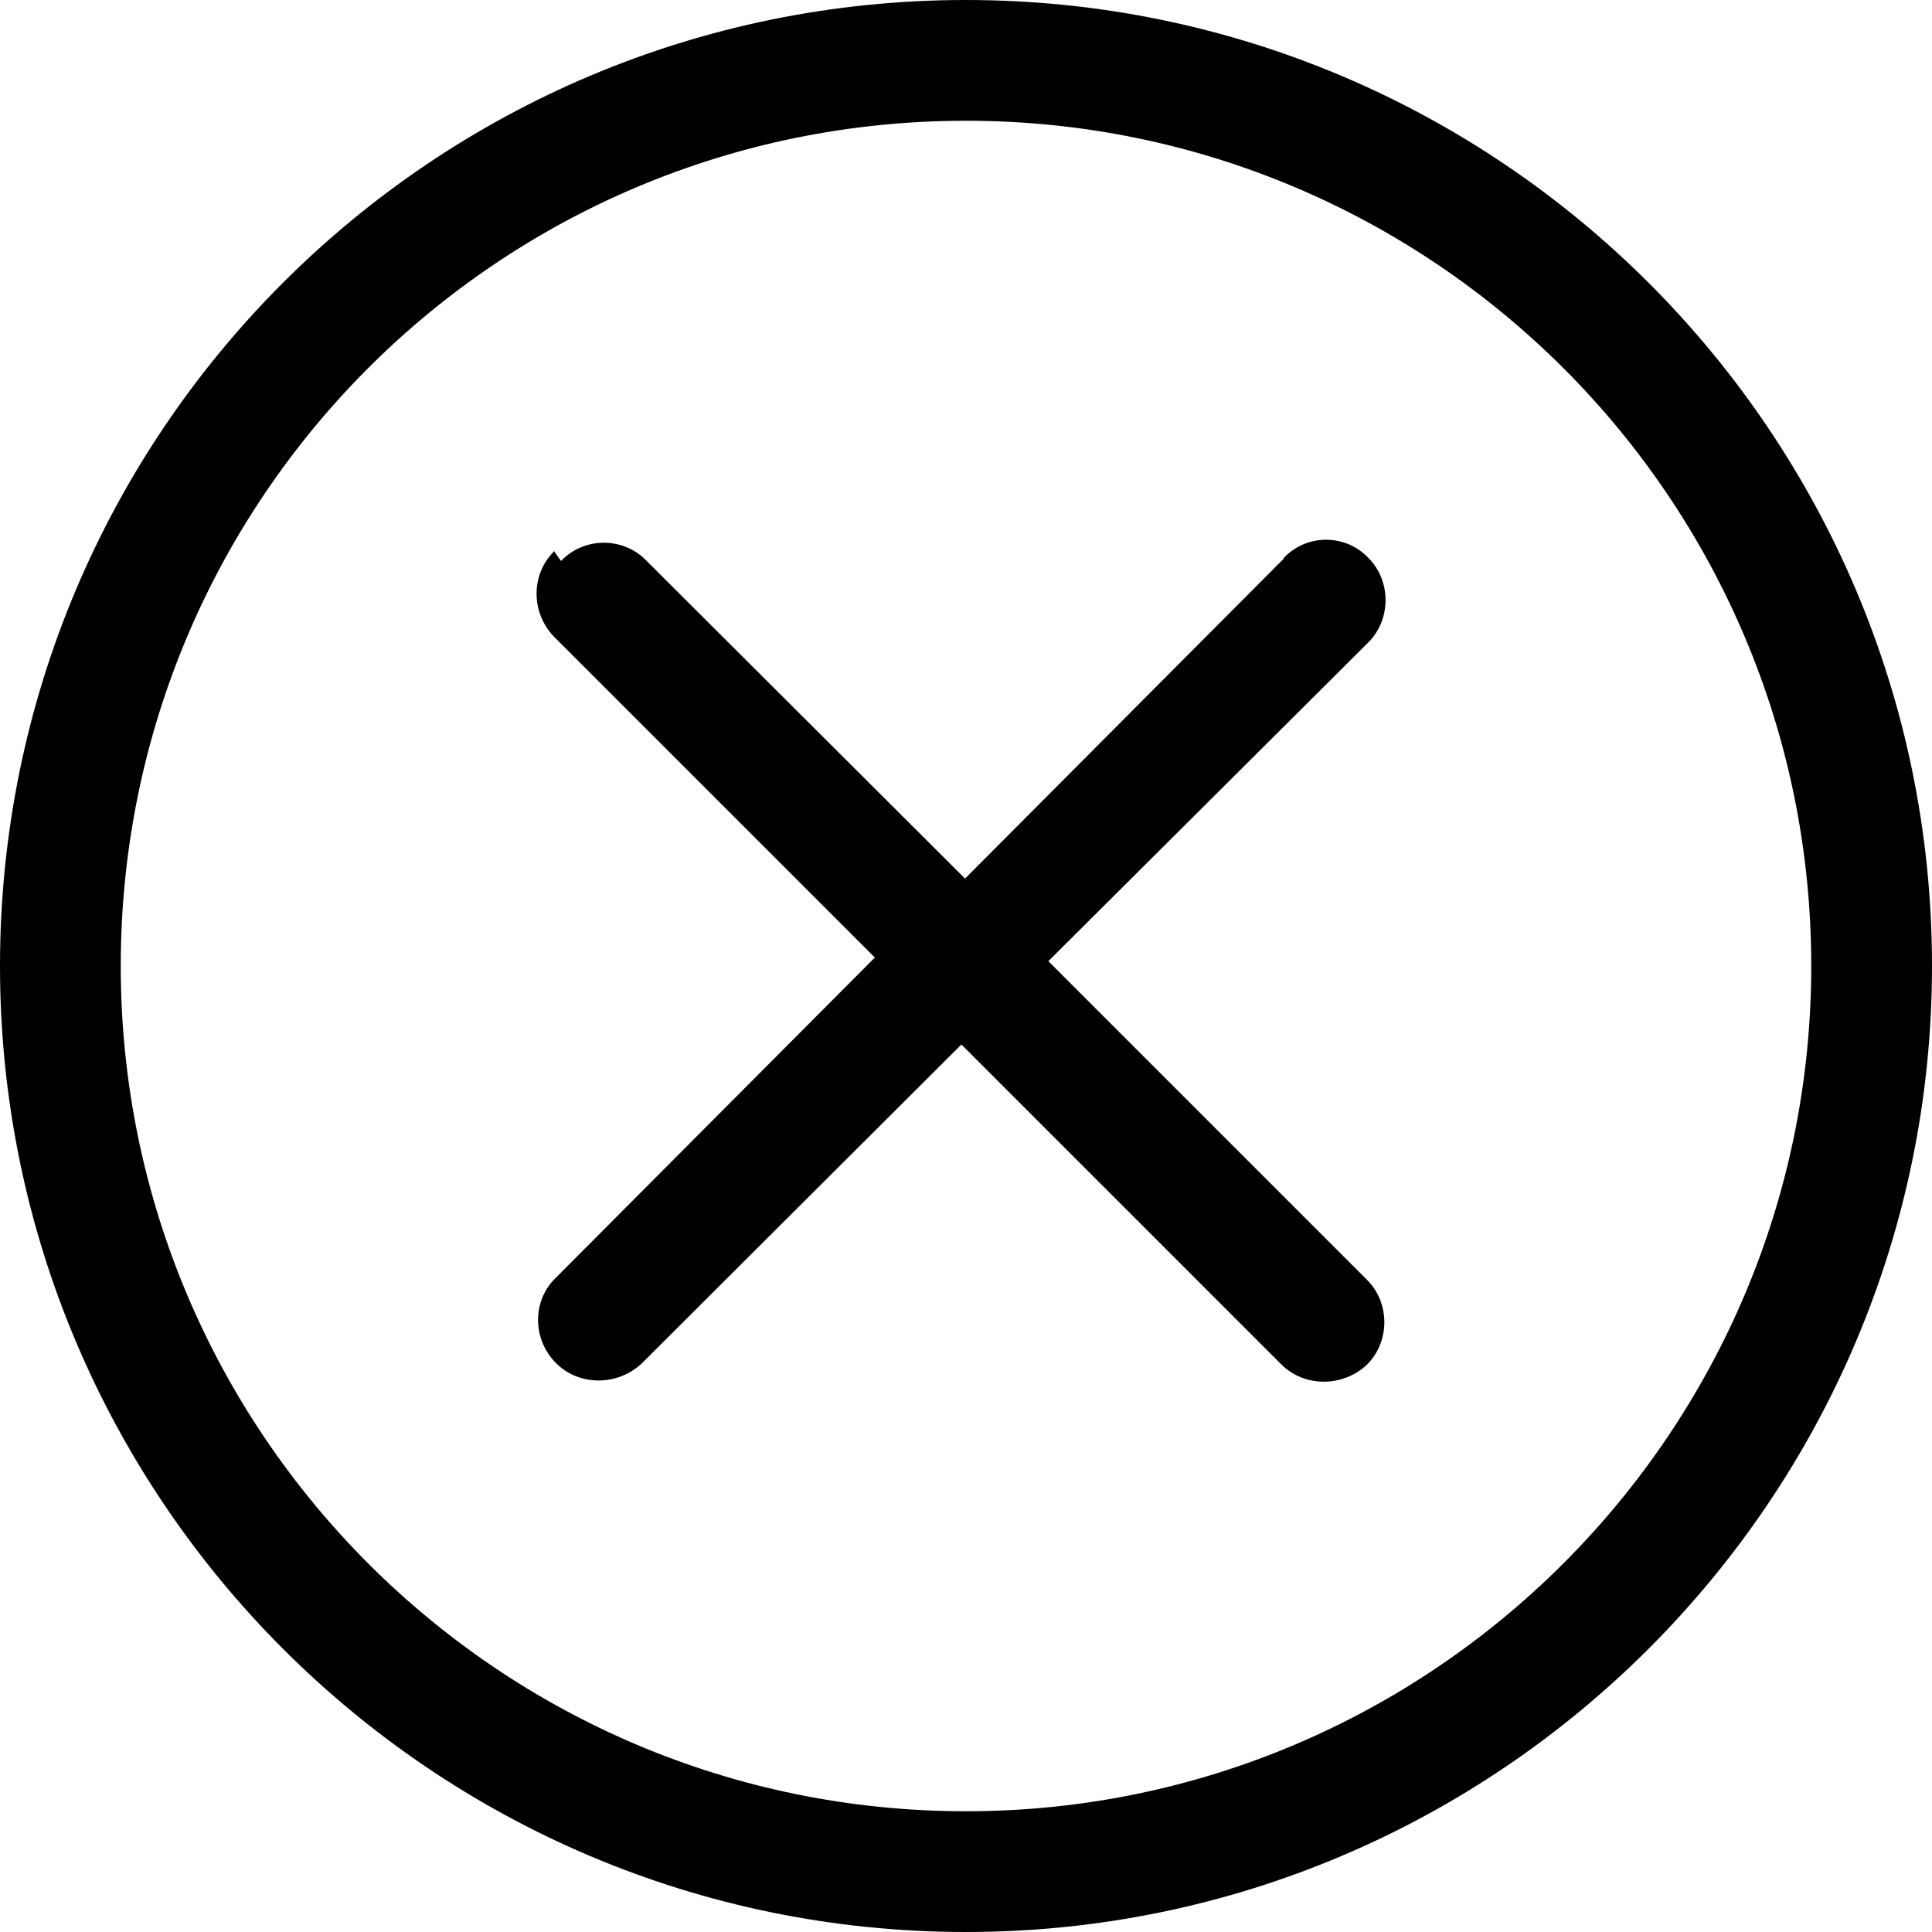 <svg viewBox="0 0 16 16" xmlns="http://www.w3.org/2000/svg"><g><path d="M8 15v0c-3.87 0-7-3.14-7-7 0-3.87 3.13-7 7-7v0c3.86 0 7 3.13 7 7 0 3.86-3.14 7-7 7Zm0 1v0c4.41 0 8-3.59 8-8 0-4.42-3.59-8-8-8v0C3.58 0 0 3.58 0 8c0 4.41 3.58 8 8 8Z"/><path d="M4.646 4.646v0c.19-.2.51-.2.7-.01 0 0 0 0 0 0l2.646 2.64 2.64-2.65V4.62c.19-.2.51-.2.7 0 .19.19.19.51 0 .7l-2.65 2.64 2.64 2.64v0c.19.19.19.51 0 .7 -.2.19-.52.19-.71 0l-2.65-2.65 -2.646 2.64v0c-.2.19-.52.19-.71 0 -.2-.2-.2-.52-.001-.71l2.64-2.65 -2.65-2.65v0c-.2-.2-.2-.52-.01-.71 0-.01 0-.01 0-.01Z"/></g></svg>